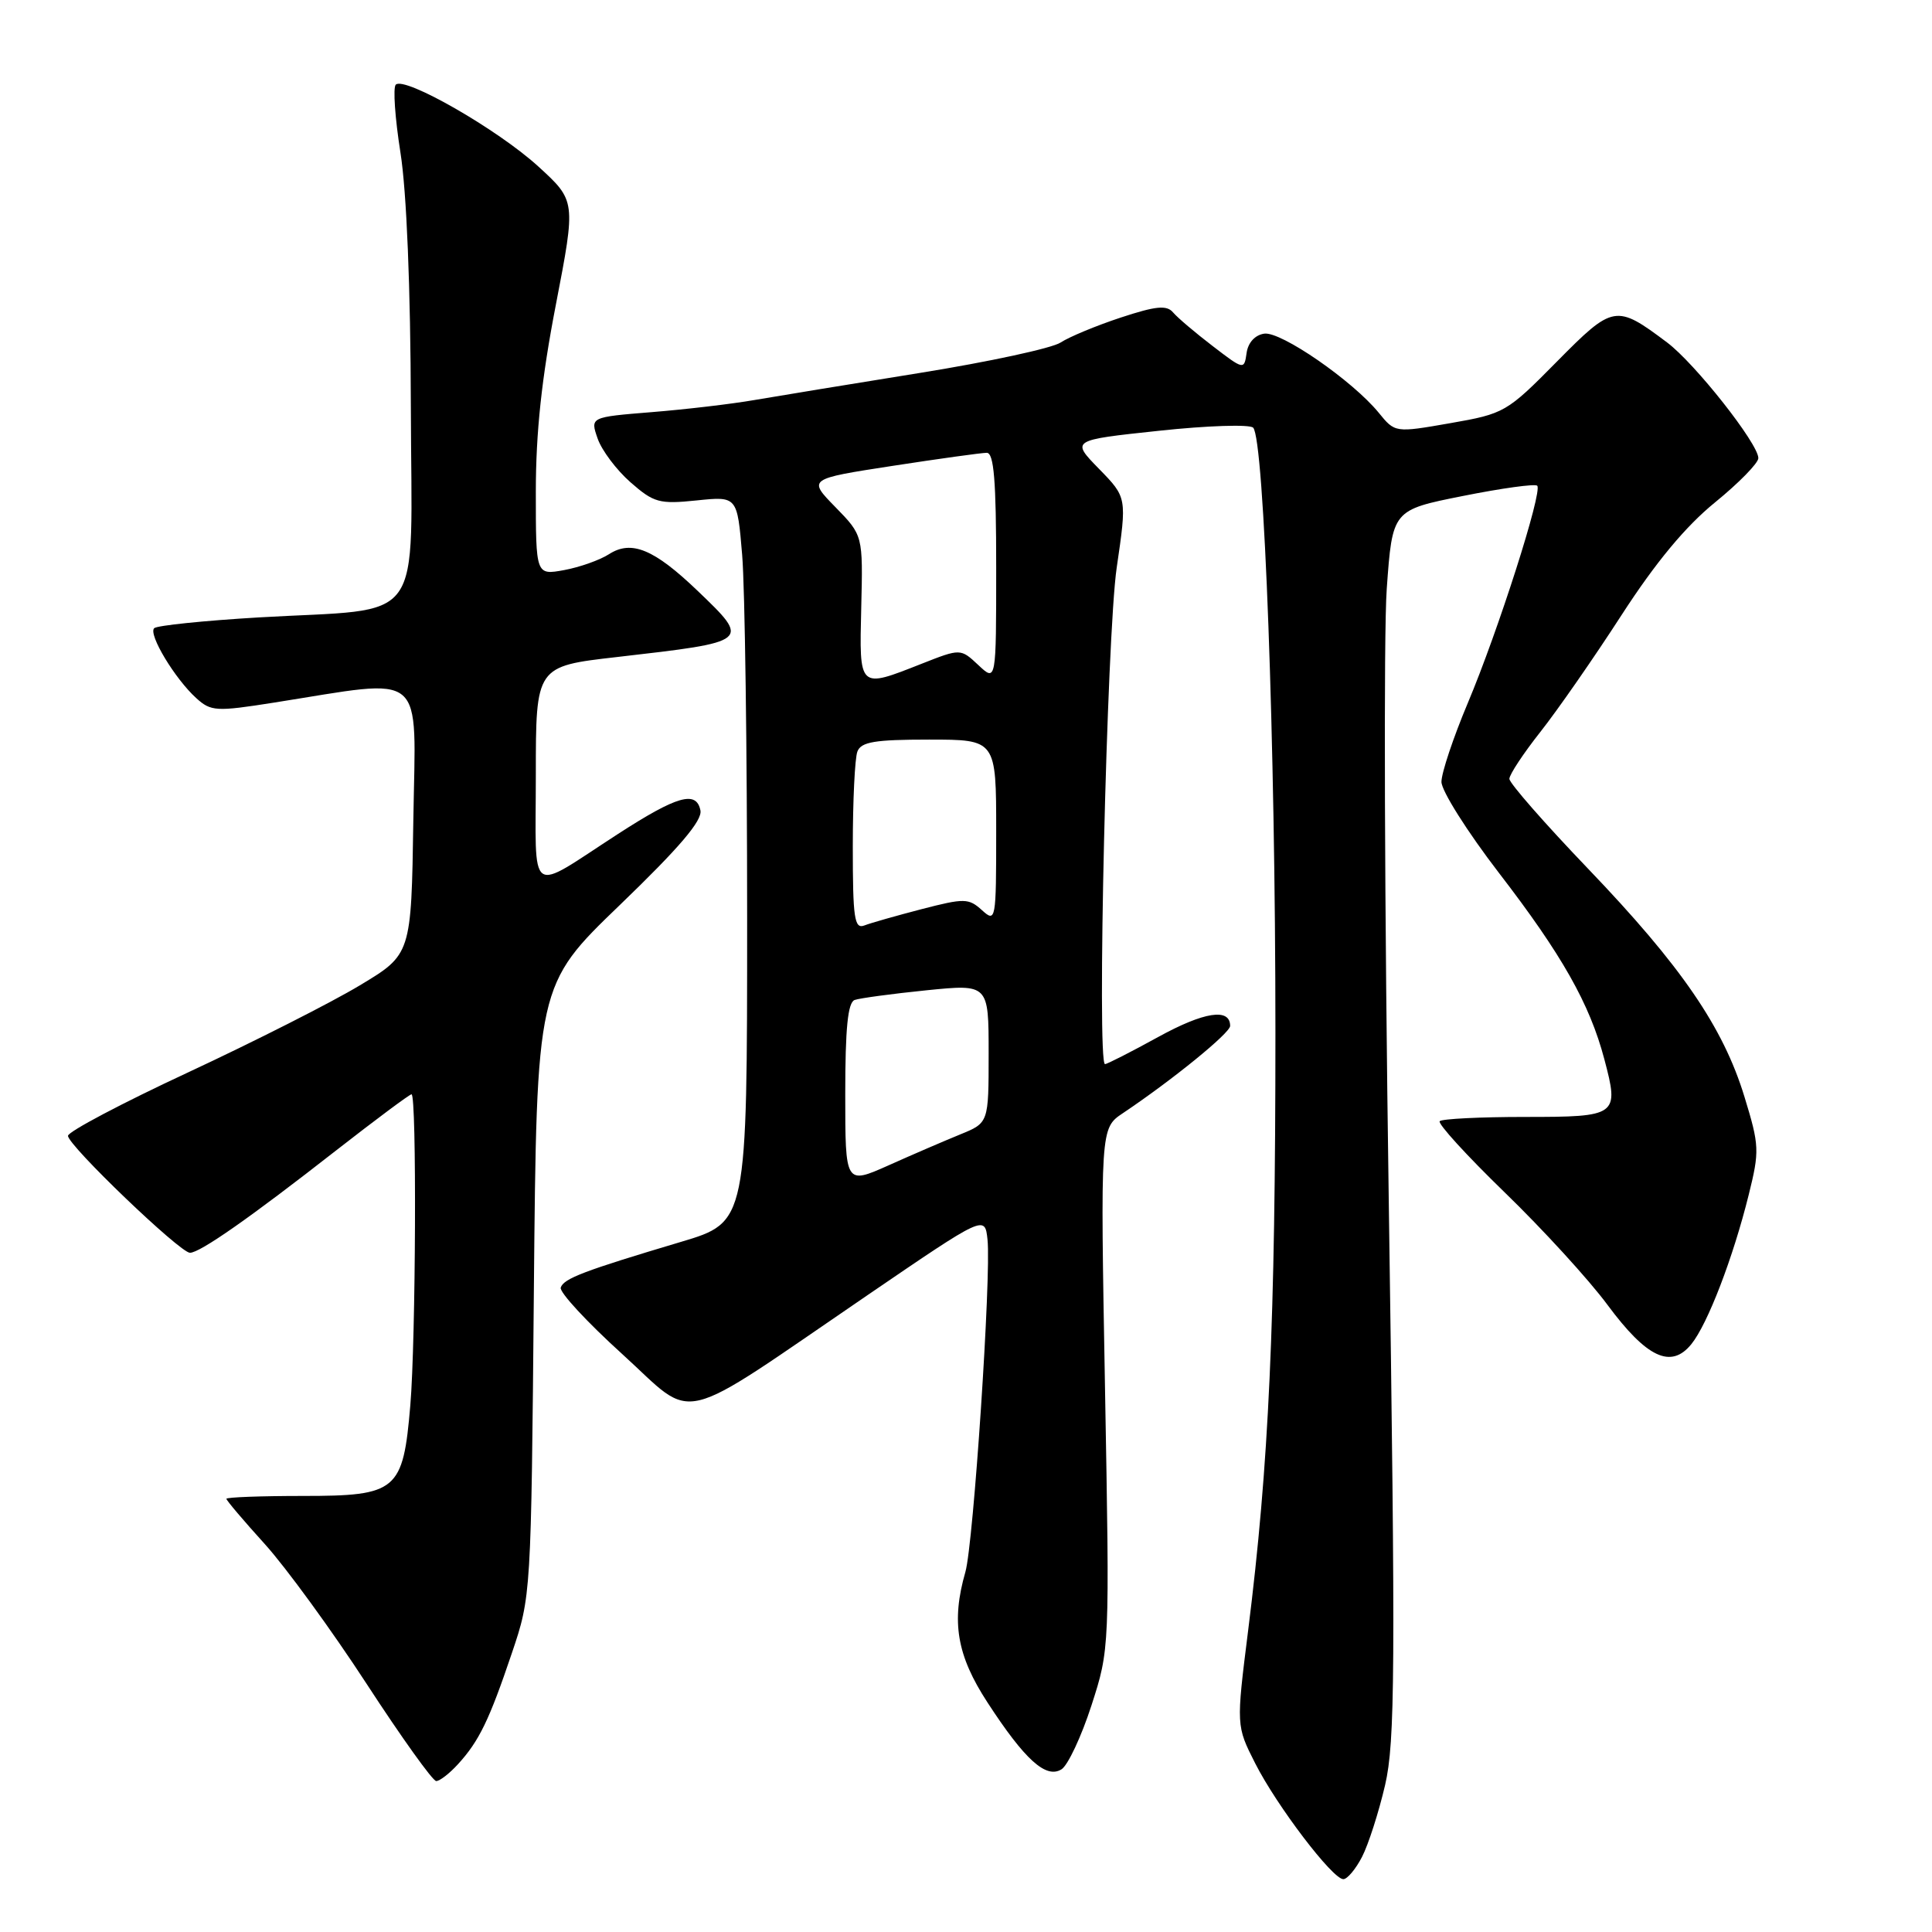 <?xml version="1.0" encoding="UTF-8" standalone="no"?>
<!DOCTYPE svg PUBLIC "-//W3C//DTD SVG 1.1//EN" "http://www.w3.org/Graphics/SVG/1.1/DTD/svg11.dtd" >
<svg xmlns="http://www.w3.org/2000/svg" xmlns:xlink="http://www.w3.org/1999/xlink" version="1.1" viewBox="0 0 256 256">
 <g >
 <path fill="currentColor"
d=" M 180.48 246.04 C 181.32 244.41 182.69 240.14 183.53 236.54 C 184.86 230.79 184.92 221.41 184.02 159.25 C 183.45 120.34 183.33 83.79 183.75 78.04 C 184.50 67.58 184.50 67.58 193.84 65.72 C 198.98 64.69 203.42 64.08 203.69 64.36 C 204.43 65.10 198.51 83.62 194.48 93.18 C 192.57 97.72 191.00 102.41 191.00 103.60 C 191.00 104.79 194.42 110.20 198.59 115.63 C 206.96 126.50 210.64 133.00 212.58 140.34 C 214.57 147.84 214.35 148.00 202.06 148.00 C 196.16 148.00 191.08 148.25 190.77 148.56 C 190.47 148.87 194.33 153.10 199.36 157.98 C 204.39 162.85 210.53 169.56 213.00 172.90 C 218.20 179.92 221.42 181.43 224.11 178.11 C 226.27 175.45 229.64 166.67 231.71 158.33 C 233.16 152.50 233.13 151.80 231.15 145.33 C 228.32 136.08 222.77 127.99 210.40 115.08 C 204.68 109.11 200.00 103.77 200.00 103.20 C 200.00 102.64 201.85 99.84 204.10 96.99 C 206.36 94.13 211.20 87.17 214.85 81.52 C 219.38 74.52 223.33 69.76 227.25 66.57 C 230.41 64.00 233.00 61.35 232.99 60.70 C 232.97 58.77 224.59 48.15 220.90 45.38 C 214.12 40.29 213.77 40.35 206.28 47.93 C 199.66 54.64 199.33 54.82 192.18 56.07 C 184.85 57.35 184.85 57.35 182.68 54.68 C 179.20 50.43 169.73 43.89 167.52 44.21 C 166.29 44.39 165.37 45.40 165.18 46.78 C 164.86 49.03 164.81 49.02 160.68 45.85 C 158.38 44.09 156.02 42.09 155.44 41.40 C 154.60 40.40 153.17 40.54 148.50 42.08 C 145.26 43.15 141.67 44.64 140.53 45.39 C 139.39 46.14 131.04 47.94 121.98 49.40 C 112.91 50.86 103.03 52.48 100.00 53.00 C 96.97 53.53 90.83 54.25 86.35 54.61 C 78.20 55.27 78.20 55.27 79.19 58.11 C 79.73 59.67 81.69 62.28 83.55 63.91 C 86.63 66.61 87.37 66.82 92.30 66.31 C 97.69 65.75 97.69 65.75 98.34 73.53 C 98.70 77.80 99.00 99.44 99.00 121.62 C 99.00 161.94 99.00 161.94 90.25 164.55 C 77.34 168.40 74.70 169.41 74.30 170.61 C 74.10 171.21 77.77 175.18 82.47 179.44 C 92.40 188.46 89.09 189.26 115.00 171.58 C 130.50 161.00 130.50 161.00 130.85 164.25 C 131.36 169.00 128.99 204.54 127.92 208.29 C 126.02 214.89 126.78 219.35 130.85 225.59 C 135.80 233.20 138.61 235.73 140.66 234.44 C 141.50 233.91 143.29 230.10 144.62 225.99 C 147.04 218.50 147.04 218.50 146.42 184.00 C 145.80 149.50 145.80 149.50 148.79 147.50 C 155.35 143.10 163.00 136.88 163.00 135.94 C 163.00 133.53 159.56 134.06 153.48 137.40 C 149.88 139.38 146.70 141.00 146.42 141.00 C 145.32 141.00 146.66 84.14 147.97 75.21 C 149.33 65.92 149.33 65.92 145.62 62.12 C 141.91 58.32 141.91 58.32 153.57 57.08 C 159.98 56.39 165.60 56.21 166.05 56.67 C 167.51 58.16 169.00 98.54 169.00 136.81 C 169.00 175.23 168.14 194.12 165.38 216.09 C 163.80 228.68 163.80 228.68 166.32 233.65 C 169.18 239.29 176.57 249.00 178.00 249.00 C 178.52 249.00 179.64 247.67 180.48 246.04 Z  M 60.70 233.75 C 63.49 230.69 64.83 227.92 67.82 219.06 C 70.37 211.53 70.38 211.33 70.74 171.02 C 71.11 130.53 71.11 130.53 82.15 119.90 C 90.02 112.32 93.09 108.72 92.81 107.38 C 92.27 104.71 89.72 105.44 81.91 110.49 C 69.76 118.35 71.00 119.24 71.00 102.68 C 71.00 88.29 71.00 88.29 81.75 87.06 C 99.50 85.02 99.48 85.04 92.43 78.28 C 86.67 72.76 83.67 71.52 80.70 73.43 C 79.49 74.21 76.81 75.16 74.75 75.54 C 71.00 76.22 71.00 76.22 71.00 65.16 C 71.00 57.30 71.77 50.11 73.66 40.35 C 76.31 26.61 76.31 26.61 71.32 22.05 C 65.98 17.17 53.60 10.07 52.44 11.22 C 52.06 11.61 52.34 15.65 53.06 20.21 C 53.88 25.37 54.40 38.10 54.44 53.95 C 54.51 83.50 56.68 80.51 34.29 81.81 C 27.03 82.24 20.79 82.88 20.43 83.24 C 19.62 84.04 23.18 89.95 26.01 92.51 C 27.95 94.27 28.64 94.31 36.30 93.10 C 56.74 89.88 55.08 88.49 54.77 108.61 C 54.50 126.47 54.50 126.47 47.67 130.57 C 43.92 132.83 33.69 138.01 24.94 142.09 C 16.19 146.16 9.02 149.95 9.01 150.50 C 8.99 151.75 23.85 166.00 25.17 166.00 C 26.50 166.00 33.17 161.33 44.51 152.46 C 49.77 148.36 54.27 145.00 54.53 145.00 C 55.23 145.00 55.10 177.53 54.37 186.20 C 53.41 197.56 52.62 198.22 40.16 198.22 C 34.57 198.22 30.00 198.39 30.00 198.60 C 30.00 198.81 32.29 201.51 35.10 204.61 C 37.90 207.71 43.97 216.04 48.58 223.12 C 53.19 230.20 57.34 236.00 57.80 236.00 C 58.27 236.00 59.57 234.99 60.70 233.75 Z  M 112.00 144.96 C 112.00 136.24 112.34 132.82 113.25 132.50 C 113.94 132.26 118.21 131.68 122.75 131.22 C 131.00 130.39 131.00 130.39 131.00 139.59 C 131.00 148.78 131.00 148.78 127.25 150.31 C 125.19 151.15 120.91 152.99 117.75 154.41 C 112.00 156.97 112.00 156.97 112.00 144.96 Z  M 113.00 112.19 C 113.00 106.12 113.27 100.45 113.61 99.58 C 114.10 98.30 115.92 98.00 123.11 98.00 C 132.00 98.00 132.00 98.00 132.00 110.15 C 132.00 122.01 131.95 122.27 130.11 120.60 C 128.35 119.01 127.79 119.00 122.14 120.46 C 118.80 121.33 115.37 122.30 114.53 122.63 C 113.21 123.13 113.00 121.68 113.00 112.19 Z  M 114.12 80.47 C 114.35 70.94 114.35 70.94 110.70 67.20 C 107.04 63.46 107.04 63.46 118.27 61.73 C 124.45 60.78 130.06 60.00 130.75 60.00 C 131.70 60.00 132.00 63.70 132.00 75.17 C 132.00 90.35 132.00 90.35 129.64 88.13 C 127.28 85.92 127.28 85.92 122.10 87.96 C 113.74 91.25 113.86 91.36 114.12 80.47 Z "/>
</g>
</svg>